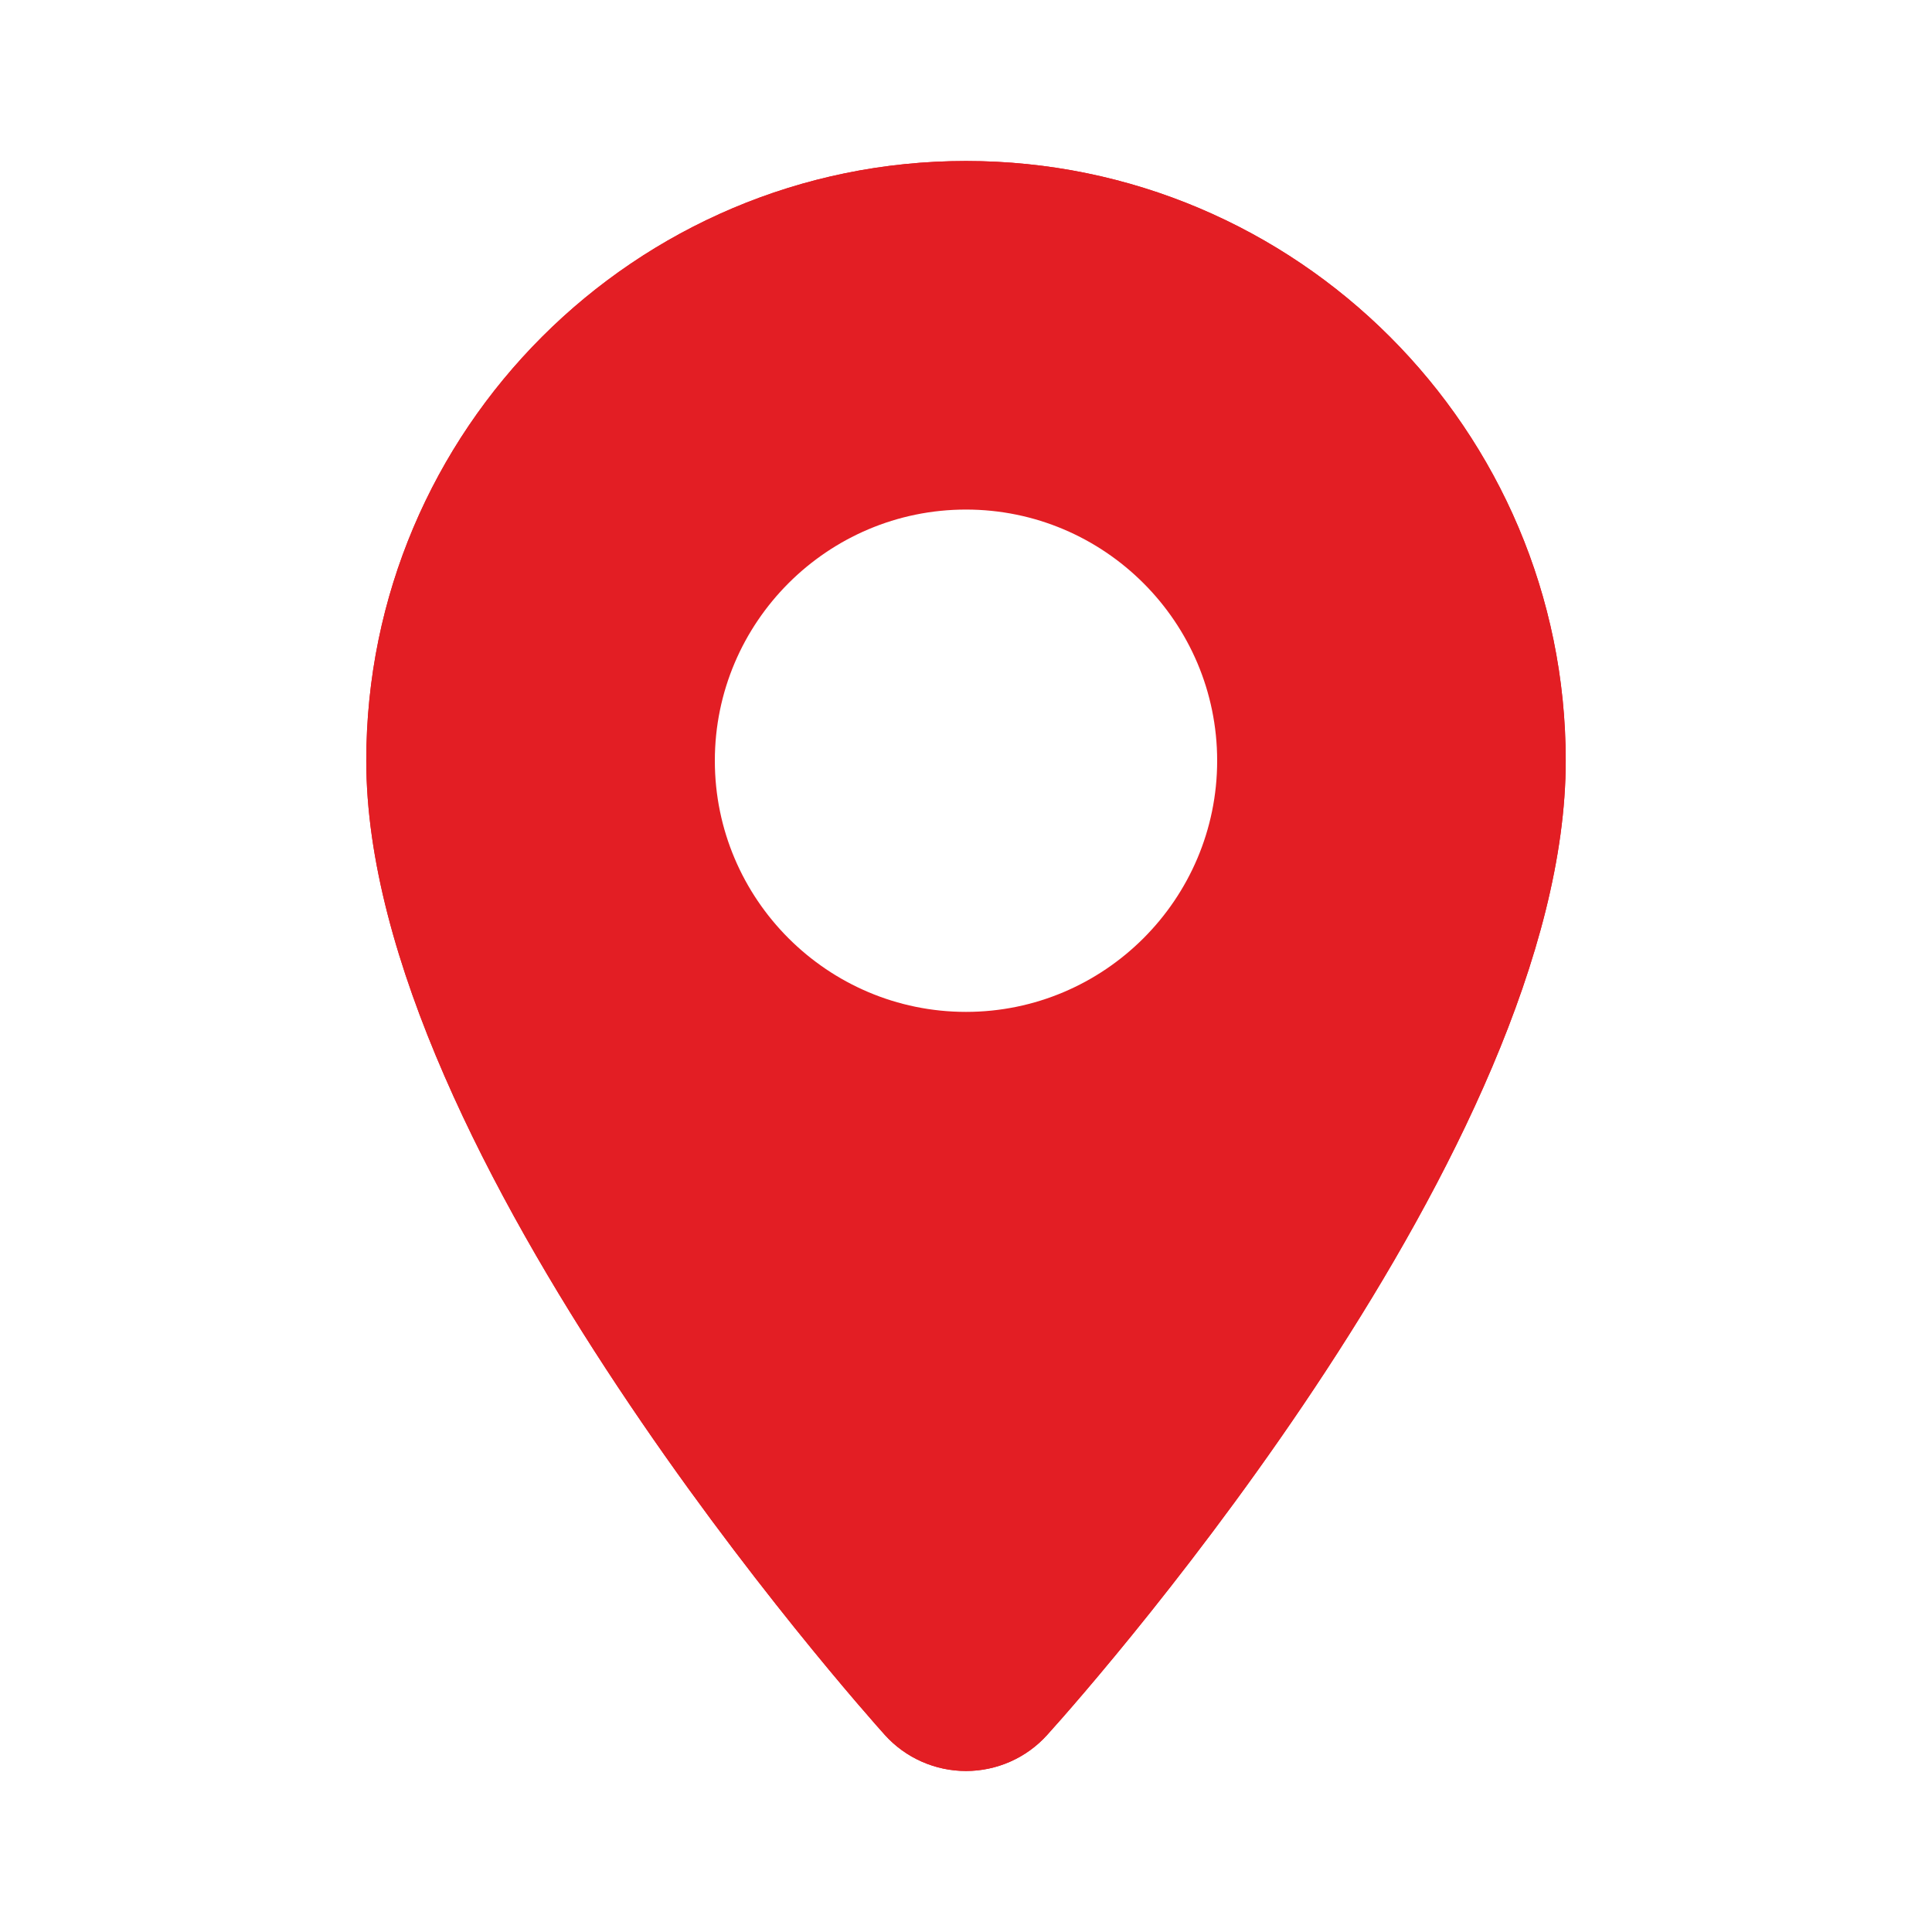 <svg width="24" height="24" viewBox="0 0 24 24" fill="none" xmlns="http://www.w3.org/2000/svg">
<path d="M12 2C7.89 2 4.55 5.34 4.55 9.45C4.55 14.34 10.73 21.26 10.99 21.55C11.25 21.84 11.62 22 12 22C12.38 22 12.75 21.84 13.01 21.55C13.67 20.82 19.45 14.23 19.45 9.45C19.45 5.34 16.11 2 12 2ZM12 20.43C11.19 19.49 6.05 13.45 6.05 9.45C6.05 6.17 8.72 3.5 12 3.5C15.28 3.5 17.95 6.17 17.95 9.45C17.95 12.83 14.12 18.03 12 20.43Z" fill="#E31E24"/>
<path d="M12 2C7.89 2 4.55 5.34 4.55 9.45C4.55 14.34 10.73 21.26 10.99 21.55C11.25 21.84 11.62 22 12 22C12.38 22 12.75 21.84 13.01 21.55C13.67 20.82 19.45 14.23 19.45 9.45C19.45 5.34 16.11 2 12 2ZM8.88 9.45C8.88 7.73 10.28 6.33 12 6.33C13.72 6.33 15.12 7.73 15.12 9.45C15.12 11.17 13.72 12.57 12 12.57C10.28 12.57 8.88 11.17 8.88 9.45Z" fill="#E31E24"/>
</svg>
